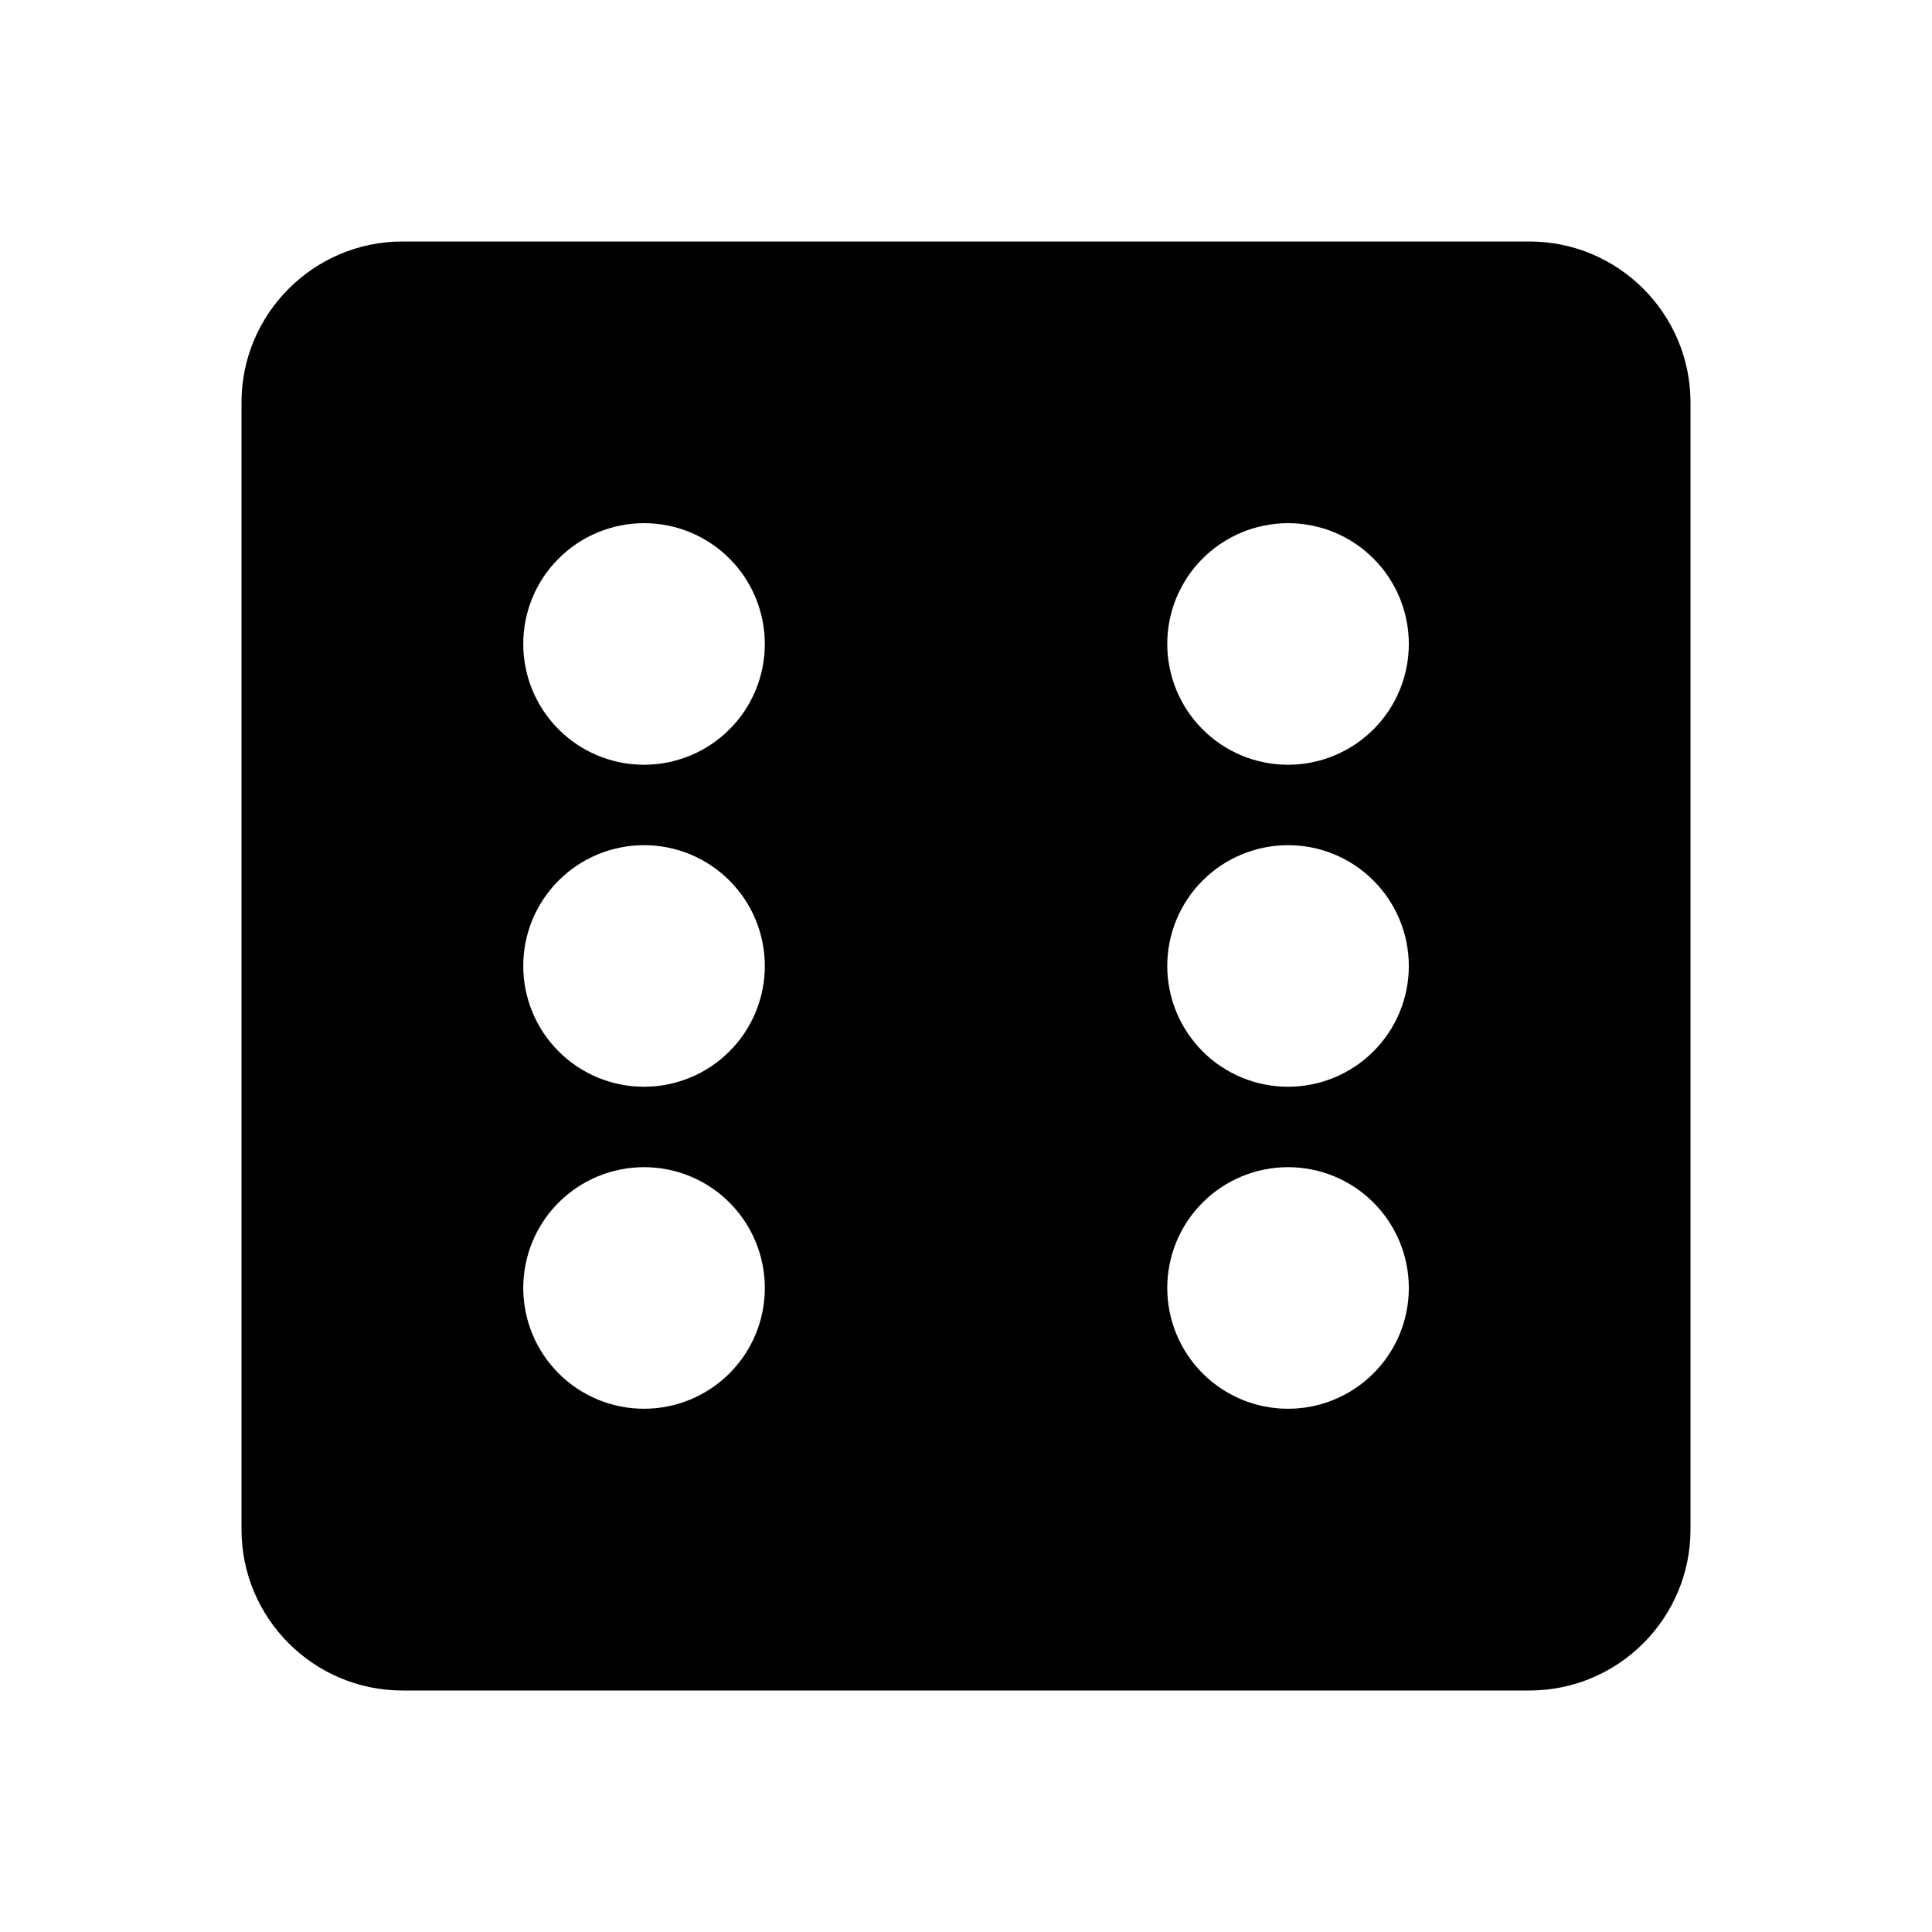 <svg width="24" height="24" viewBox="0 0 24 24" fill="none" xmlns="http://www.w3.org/2000/svg">
<path d="M19 3H5C3.897 3 3 3.897 3 5V19C3 20.103 3.897 21 5 21H19C20.103 21 21 20.103 21 19V5C21 3.897 20.103 3 19 3ZM8 17.5C7.803 17.5 7.608 17.461 7.426 17.386C7.244 17.31 7.078 17.2 6.939 17.06C6.8 16.921 6.689 16.755 6.614 16.573C6.539 16.391 6.5 16.196 6.5 15.999C6.5 15.802 6.539 15.607 6.614 15.425C6.69 15.243 6.8 15.077 6.94 14.938C7.079 14.799 7.245 14.688 7.427 14.613C7.609 14.538 7.804 14.499 8.001 14.499C8.399 14.499 8.781 14.657 9.062 14.939C9.343 15.22 9.501 15.602 9.501 16C9.501 16.398 9.343 16.78 9.061 17.061C8.78 17.342 8.398 17.5 8 17.5ZM8 13.5C7.602 13.5 7.22 13.342 6.939 13.06C6.658 12.779 6.5 12.397 6.5 11.999C6.5 11.601 6.658 11.219 6.94 10.938C7.221 10.657 7.603 10.499 8.001 10.499C8.198 10.499 8.393 10.538 8.575 10.613C8.757 10.689 8.923 10.8 9.062 10.939C9.201 11.078 9.312 11.244 9.387 11.426C9.462 11.608 9.501 11.803 9.501 12C9.501 12.197 9.462 12.392 9.387 12.574C9.311 12.756 9.201 12.922 9.061 13.061C8.922 13.2 8.756 13.311 8.574 13.386C8.392 13.461 8.197 13.5 8 13.5ZM8 9.5C7.602 9.5 7.22 9.342 6.939 9.06C6.658 8.779 6.5 8.397 6.5 7.999C6.5 7.601 6.658 7.219 6.94 6.938C7.221 6.657 7.603 6.499 8.001 6.499C8.198 6.499 8.393 6.538 8.575 6.613C8.757 6.689 8.923 6.799 9.062 6.939C9.201 7.078 9.312 7.244 9.387 7.426C9.462 7.608 9.501 7.803 9.501 8C9.501 8.197 9.462 8.392 9.387 8.574C9.311 8.756 9.201 8.922 9.061 9.061C8.922 9.2 8.756 9.311 8.574 9.386C8.392 9.461 8.197 9.5 8 9.5ZM16 17.5C15.803 17.5 15.608 17.461 15.426 17.386C15.244 17.31 15.078 17.2 14.939 17.06C14.8 16.921 14.689 16.755 14.614 16.573C14.539 16.391 14.5 16.196 14.5 15.999C14.5 15.802 14.539 15.607 14.614 15.425C14.69 15.243 14.8 15.077 14.94 14.938C15.079 14.799 15.245 14.688 15.427 14.613C15.609 14.538 15.804 14.499 16.001 14.499C16.399 14.499 16.781 14.657 17.062 14.939C17.343 15.22 17.501 15.602 17.501 16C17.501 16.398 17.343 16.78 17.061 17.061C16.78 17.342 16.398 17.5 16 17.5ZM16 13.5C15.803 13.5 15.608 13.461 15.426 13.386C15.244 13.31 15.078 13.2 14.939 13.06C14.8 12.921 14.689 12.755 14.614 12.573C14.539 12.391 14.5 12.196 14.5 11.999C14.5 11.802 14.539 11.607 14.614 11.425C14.69 11.243 14.8 11.077 14.94 10.938C15.079 10.799 15.245 10.688 15.427 10.613C15.609 10.538 15.804 10.499 16.001 10.499C16.399 10.499 16.781 10.657 17.062 10.939C17.343 11.22 17.501 11.602 17.501 12C17.501 12.398 17.343 12.78 17.061 13.061C16.78 13.342 16.398 13.5 16 13.5ZM16 9.5C15.803 9.5 15.608 9.461 15.426 9.386C15.244 9.31 15.078 9.2 14.939 9.06C14.8 8.921 14.689 8.755 14.614 8.573C14.539 8.391 14.5 8.196 14.5 7.999C14.5 7.802 14.539 7.607 14.614 7.425C14.69 7.243 14.8 7.077 14.94 6.938C15.079 6.799 15.245 6.688 15.427 6.613C15.609 6.538 15.804 6.499 16.001 6.499C16.399 6.499 16.781 6.657 17.062 6.939C17.343 7.22 17.501 7.602 17.501 8C17.501 8.398 17.343 8.78 17.061 9.061C16.78 9.342 16.398 9.5 16 9.5Z" fill="black"/>
</svg>
